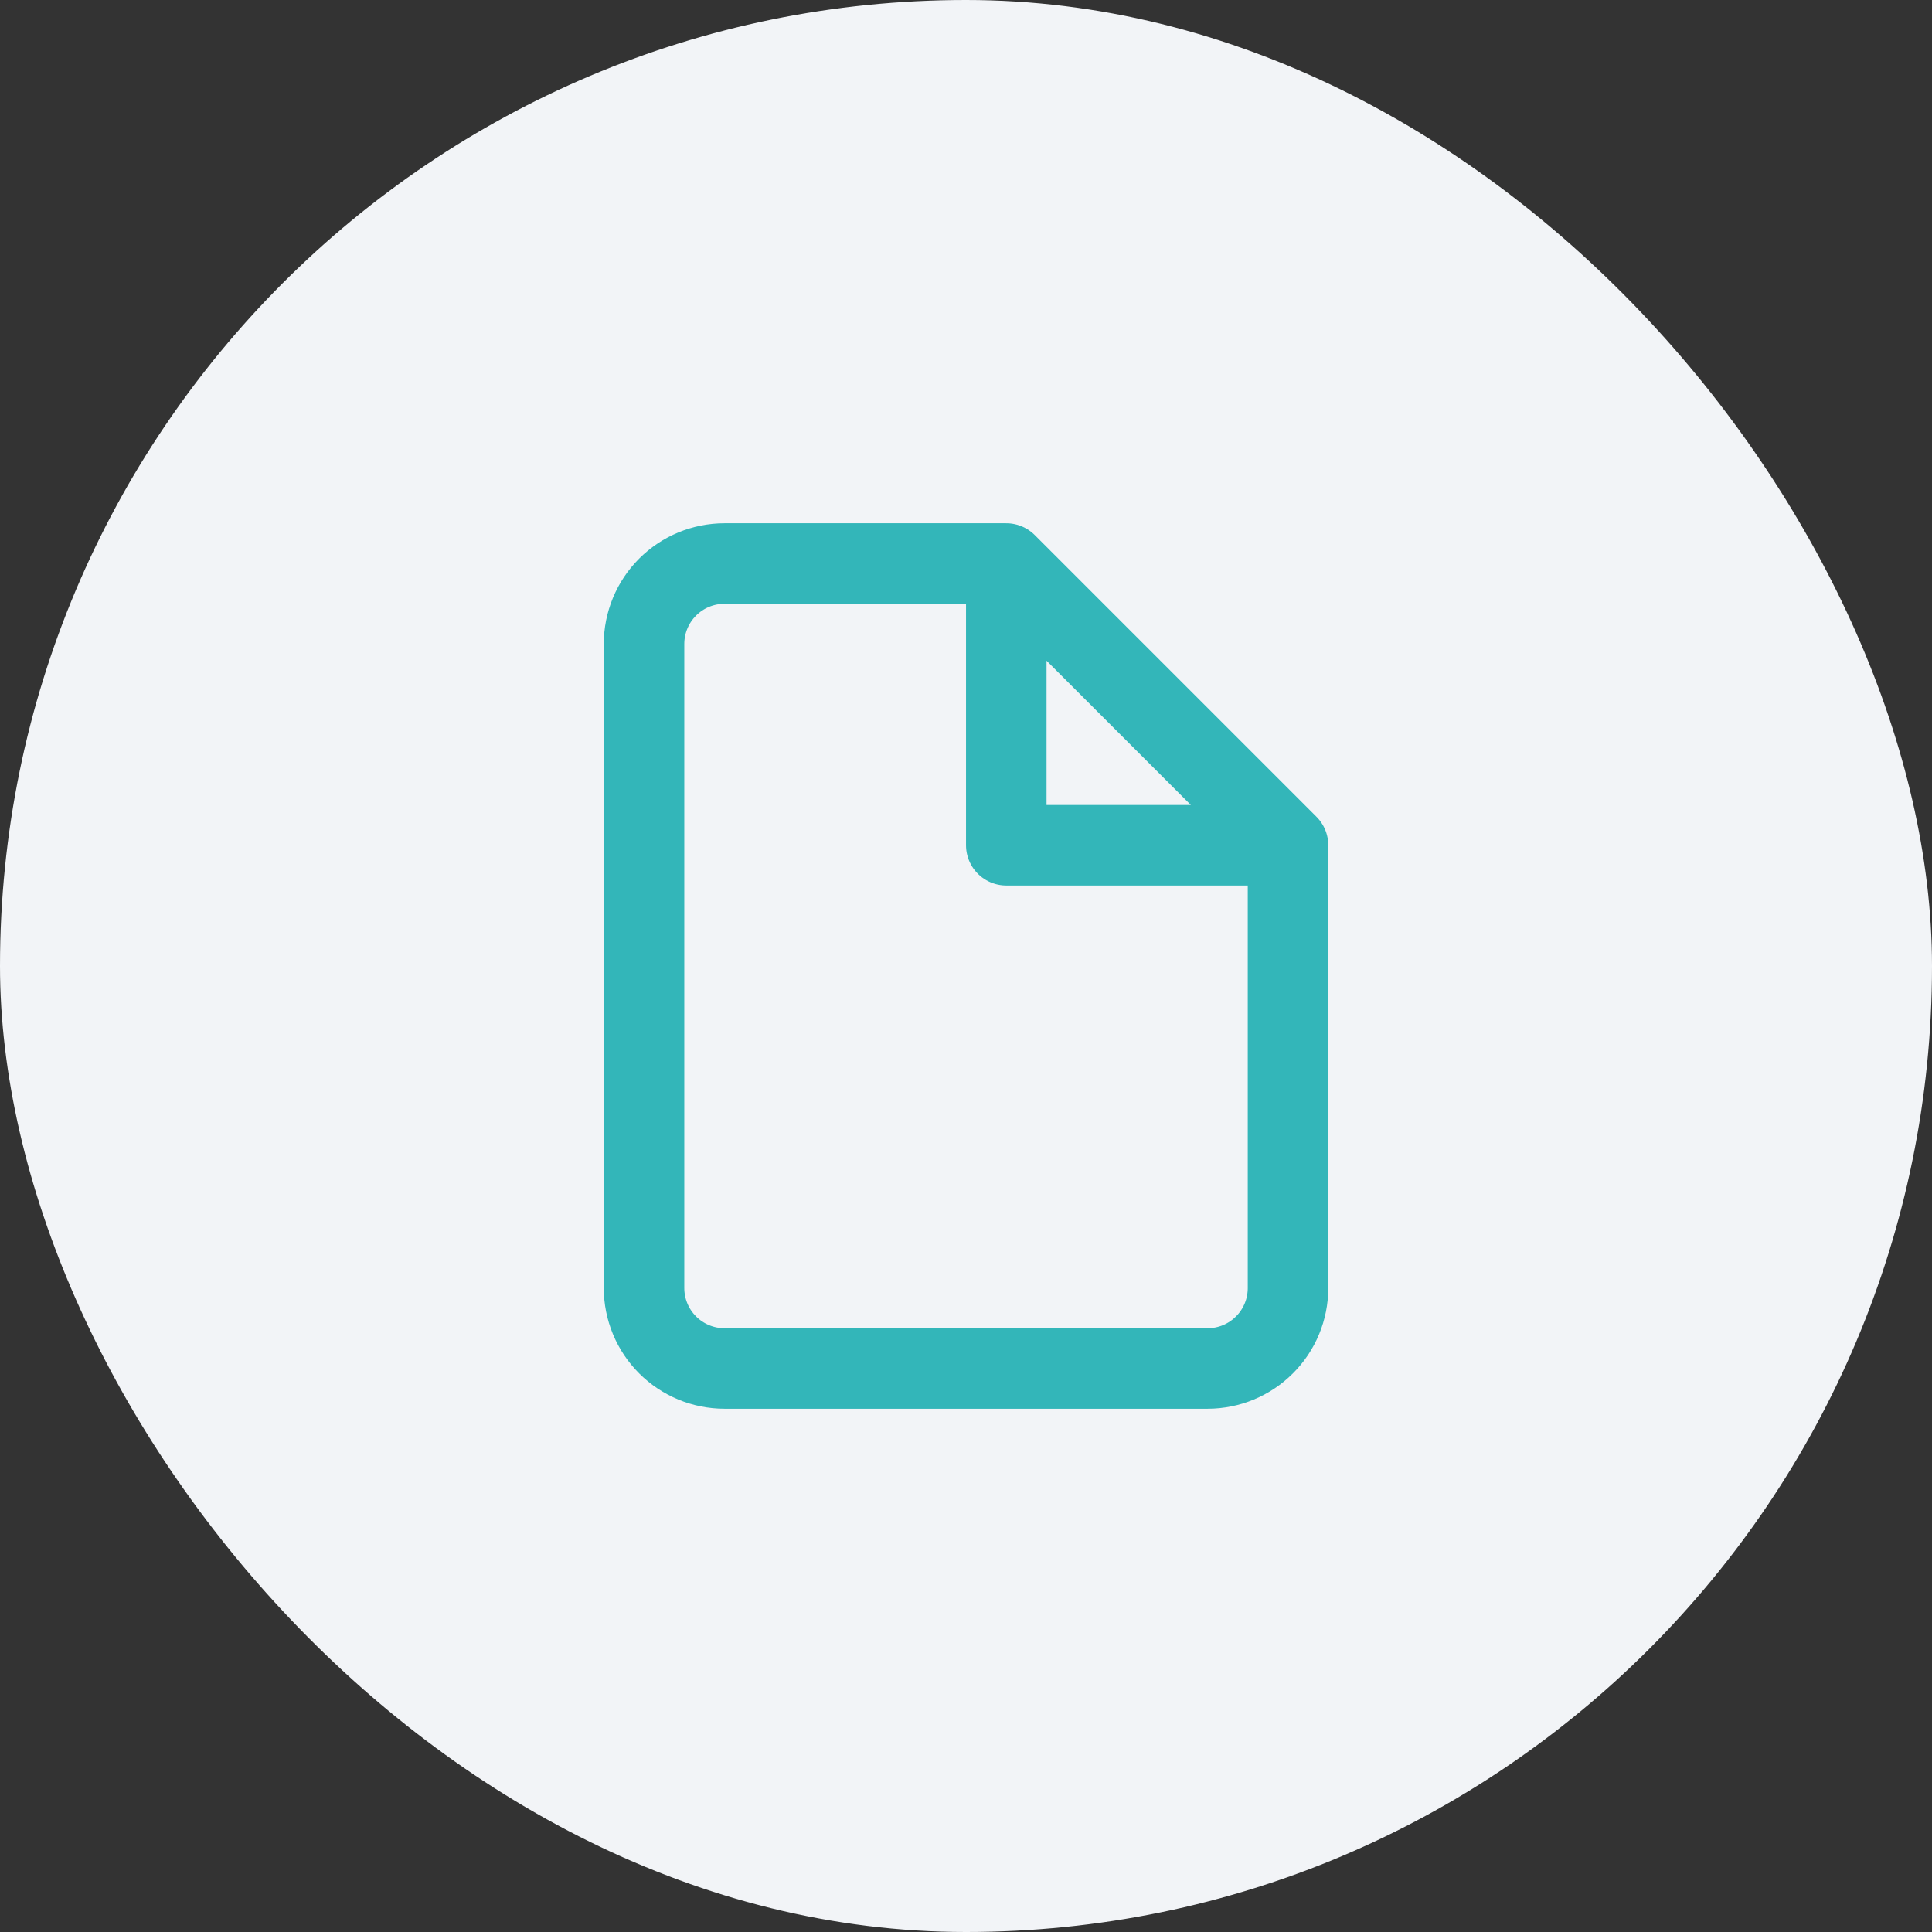 <svg width="40" height="40" viewBox="0 0 40 40" fill="none" xmlns="http://www.w3.org/2000/svg">
<rect x="0" y="0" width="40" height="40" fill="#333333" stroke="none"/>
<rect width="40" height="40" rx="20" fill="#F2F4F7"/>
<path d="M20.834 11.667H15.001C14.559 11.667 14.135 11.842 13.822 12.155C13.51 12.467 13.334 12.891 13.334 13.333V26.667C13.334 27.109 13.51 27.533 13.822 27.845C14.135 28.158 14.559 28.333 15.001 28.333H25.001C25.443 28.333 25.867 28.158 26.179 27.845C26.492 27.533 26.667 27.109 26.667 26.667V17.5M20.834 11.667L26.667 17.5M20.834 11.667V17.5H26.667" stroke="#33B6B9" stroke-width="1.667" stroke-linecap="round" stroke-linejoin="round"/>
</svg>
